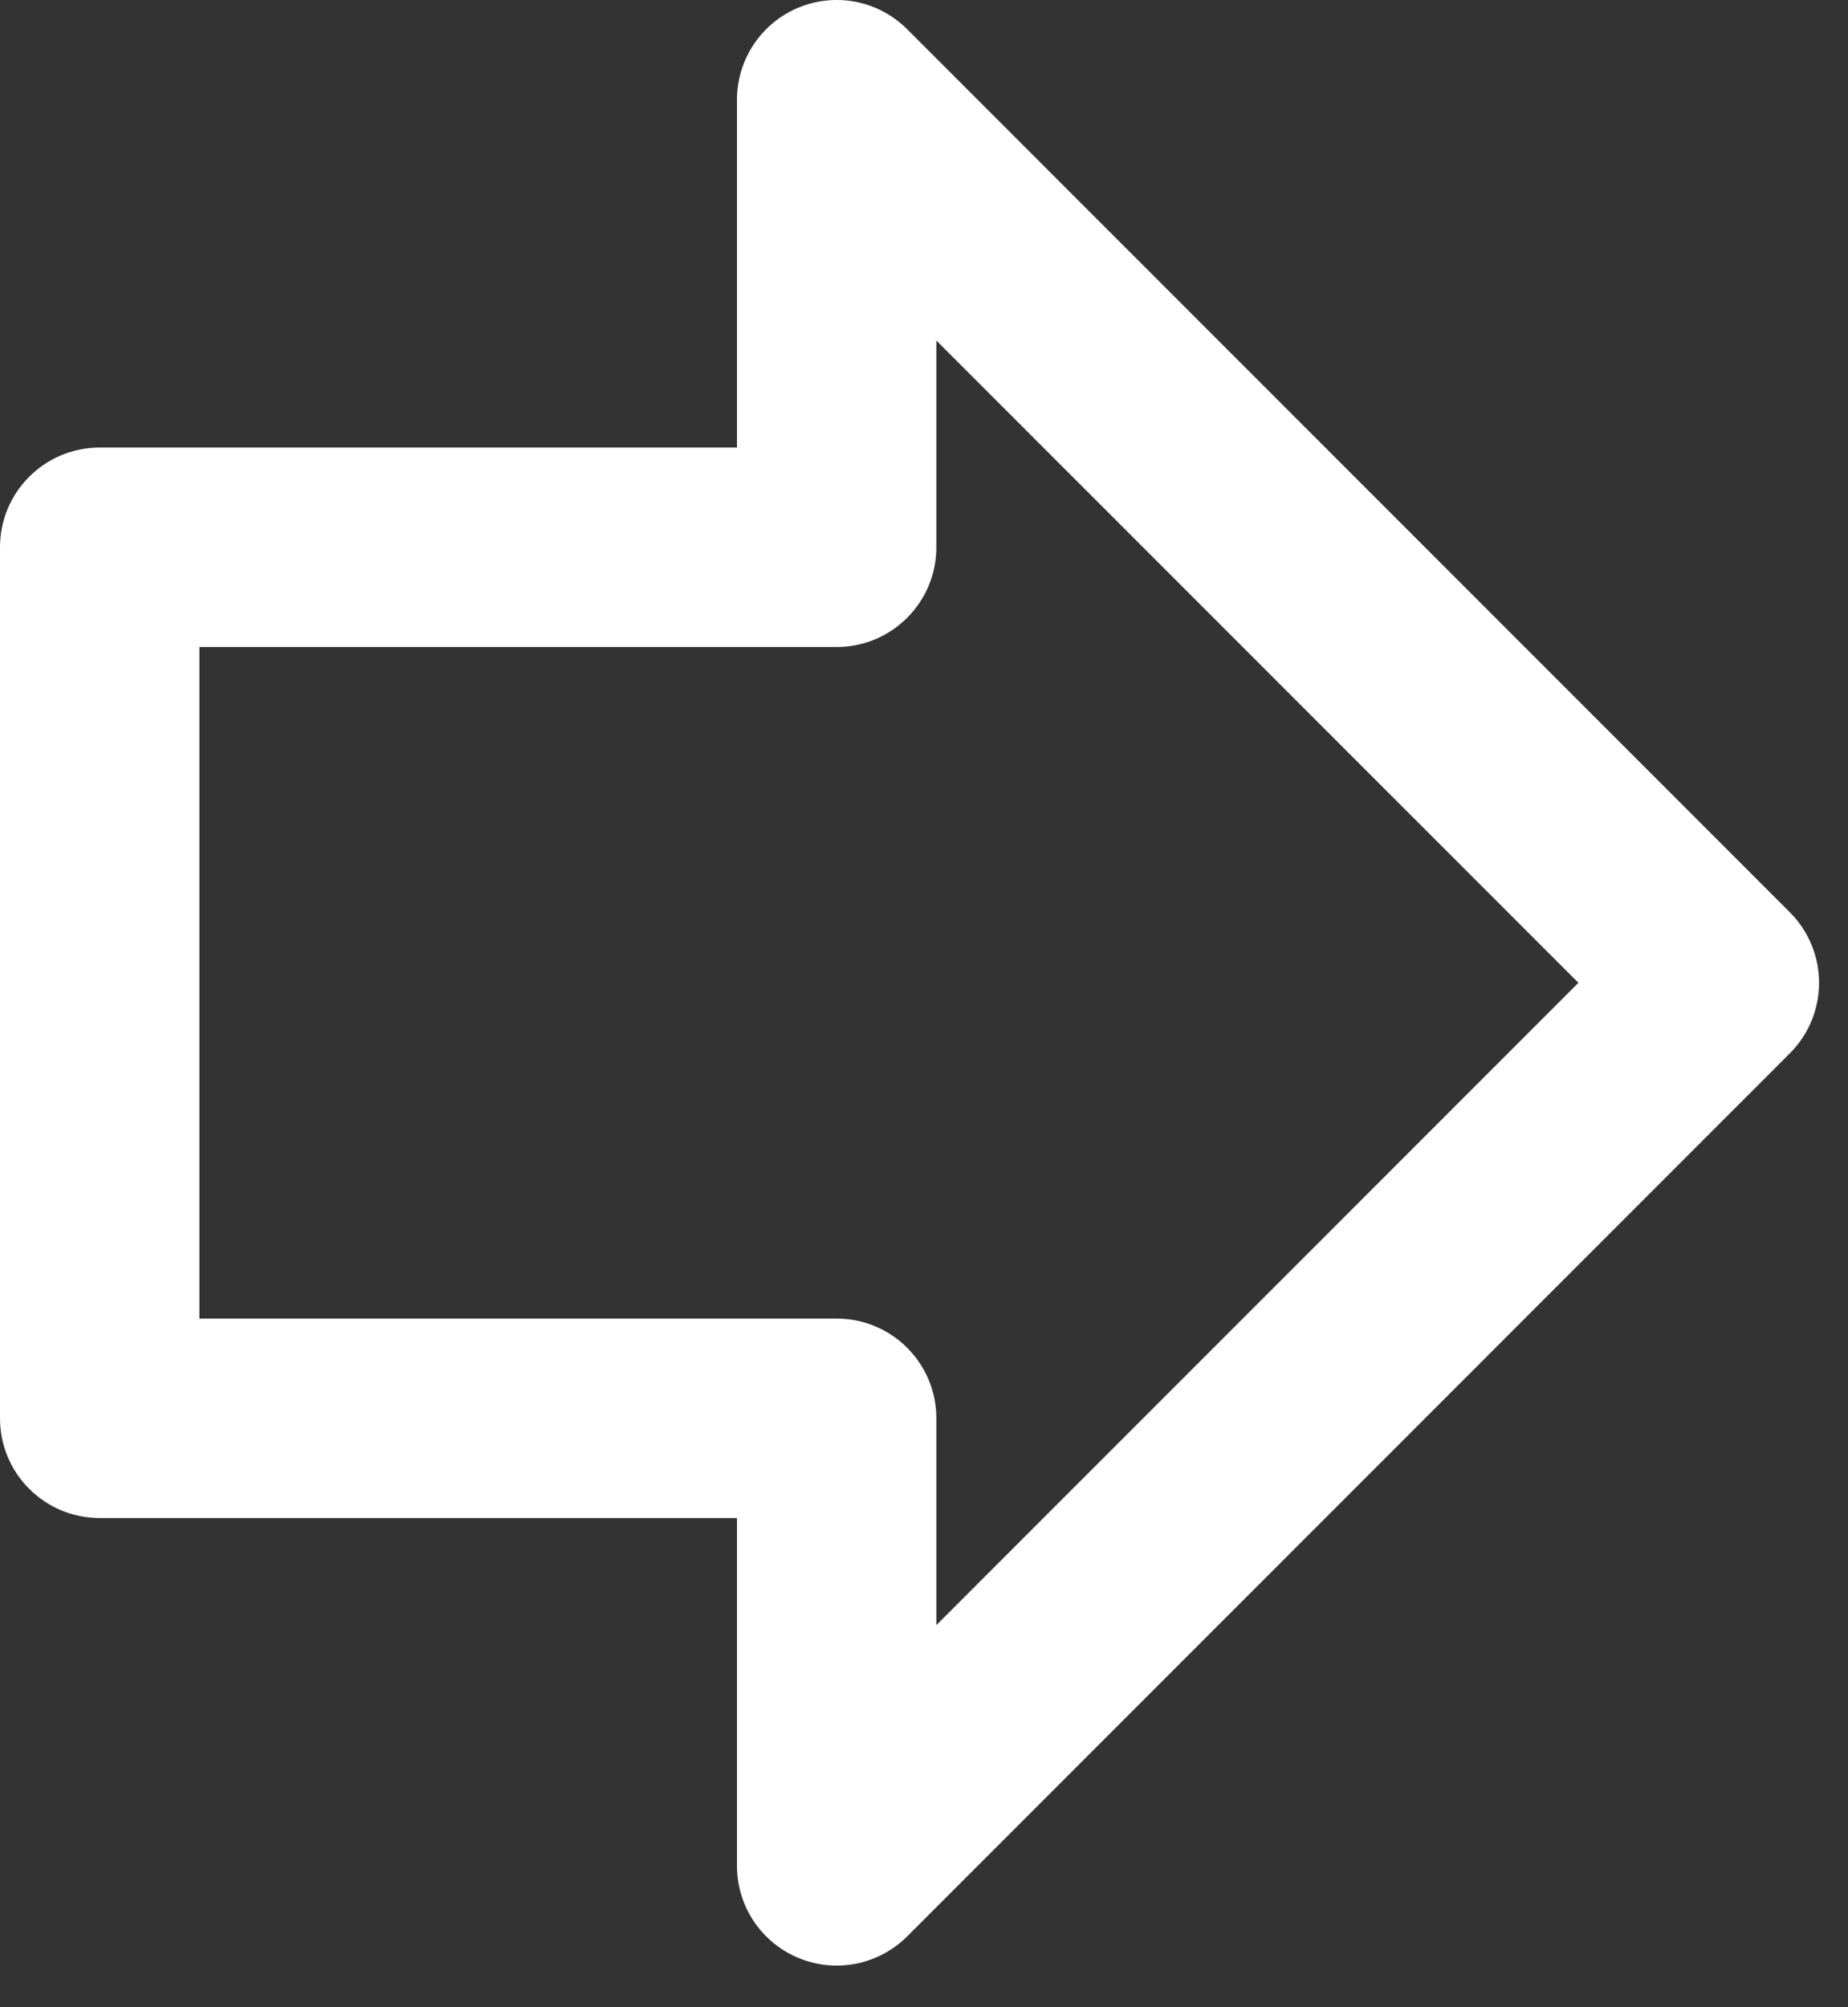 <svg width="35" height="38" viewBox="0 0 35 38" fill="none" xmlns="http://www.w3.org/2000/svg">
<rect x="0" y="0" width="35" height="38" fill="#333333" stroke="none"/>
<path d="M33.899 17.271L17.181 0.553C16.641 0.013 15.829 -0.149 15.123 0.144C14.418 0.436 13.958 1.125 13.958 1.888V8.473H1.888C0.845 8.473 0 9.318 0 10.361V26.851C0 27.894 0.845 28.739 1.888 28.739H13.958L13.958 35.324C13.958 36.088 14.418 36.776 15.124 37.068C15.357 37.165 15.603 37.212 15.846 37.212C16.337 37.212 16.82 37.02 17.182 36.659L33.899 19.941C34.253 19.587 34.452 19.107 34.452 18.606C34.452 18.106 34.253 17.625 33.899 17.271ZM17.734 30.766L17.734 26.851C17.734 25.808 16.889 24.963 15.846 24.963H3.776V12.249H15.846C16.889 12.249 17.734 11.403 17.734 10.361V6.447L29.894 18.606L17.734 30.766Z" fill="white"/>
</svg>
